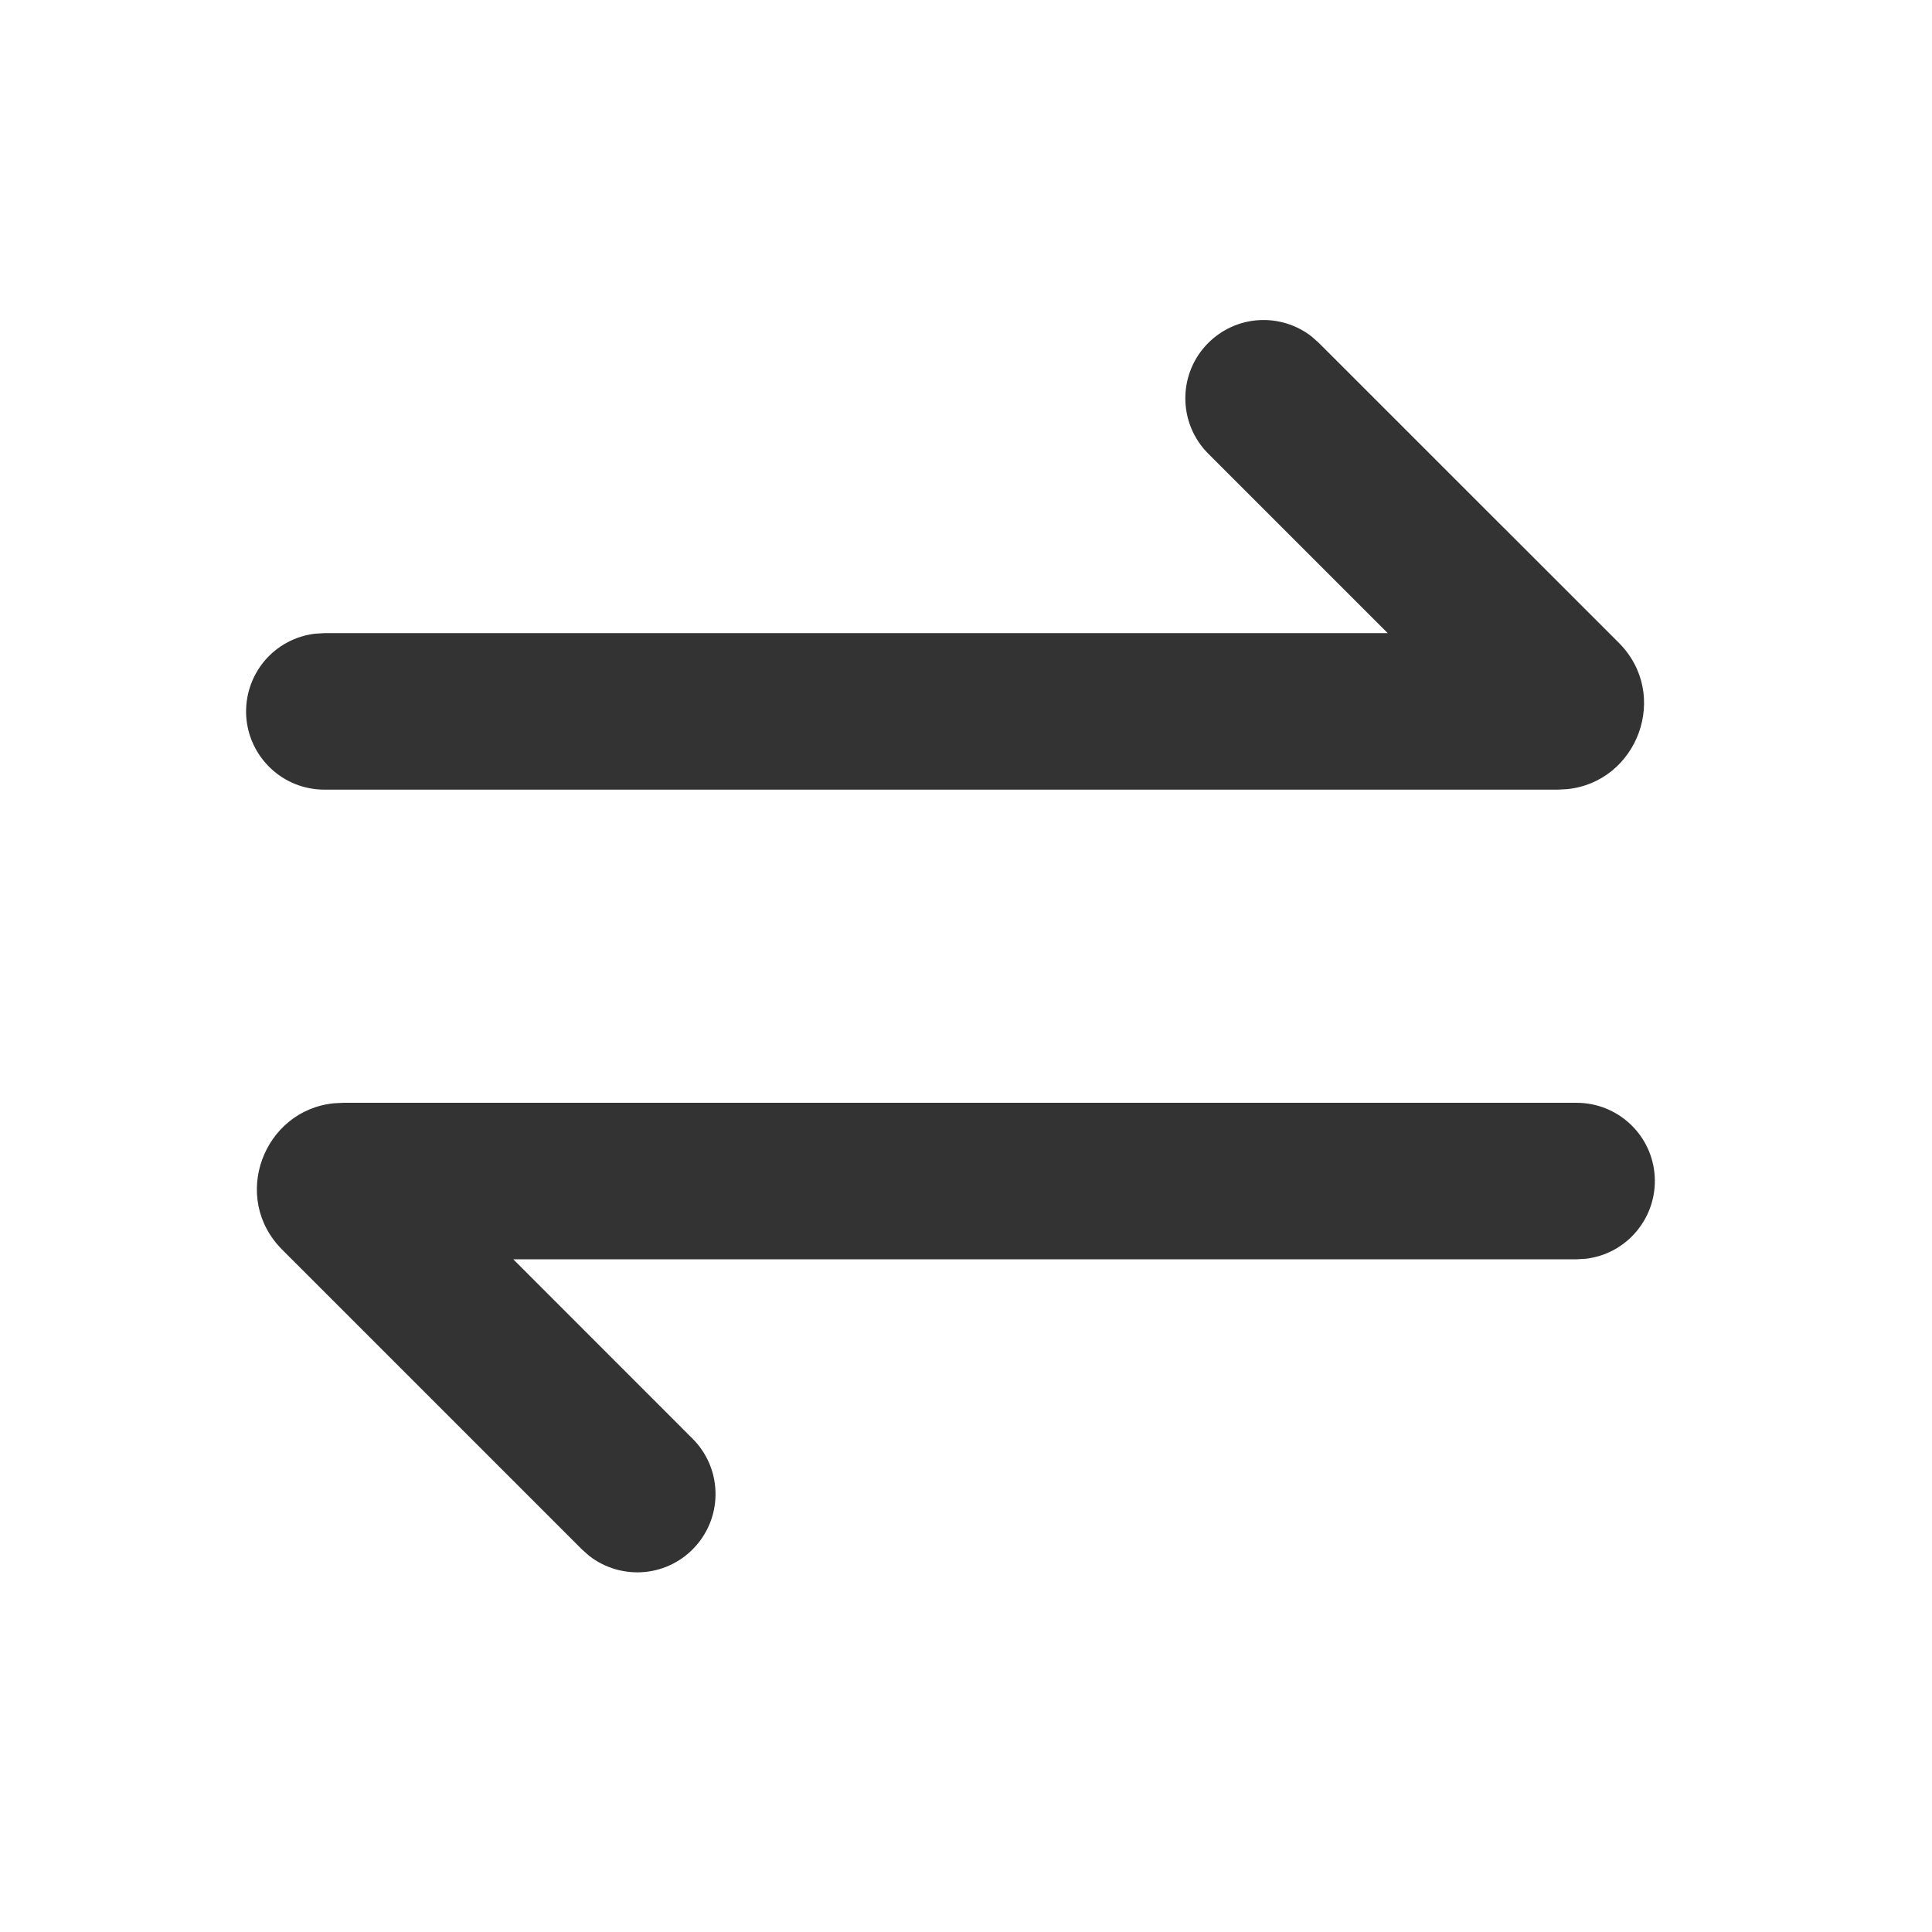 <svg width="21" height="21" viewBox="0 0 21 21" fill="none" xmlns="http://www.w3.org/2000/svg">
<g id="mingcute:transfer-line" clip-path="url(#clip0_207_6169)">
<g id="Group">
<path id="Vector" d="M17.138 11.987C17.355 11.987 17.563 12.07 17.721 12.219C17.879 12.368 17.974 12.571 17.986 12.788C17.999 13.004 17.928 13.217 17.789 13.383C17.65 13.55 17.453 13.657 17.237 13.682L17.138 13.688H5.579L7.529 15.639C7.682 15.792 7.771 15.998 7.777 16.214C7.784 16.43 7.708 16.64 7.565 16.802C7.422 16.965 7.223 17.066 7.008 17.087C6.792 17.107 6.577 17.045 6.406 16.913L6.326 16.842L3.068 13.584C2.502 13.019 2.864 12.067 3.632 11.992L3.73 11.987H17.138ZM13.133 3.728C13.28 3.581 13.474 3.493 13.681 3.48C13.888 3.467 14.092 3.53 14.256 3.657L14.336 3.728L17.595 6.986C18.16 7.551 17.798 8.503 17.031 8.578L16.933 8.583H3.525C3.308 8.583 3.099 8.5 2.942 8.351C2.784 8.202 2.689 7.999 2.676 7.782C2.664 7.566 2.734 7.353 2.873 7.186C3.012 7.02 3.21 6.913 3.425 6.888L3.525 6.882H15.084L13.133 4.931C12.973 4.771 12.884 4.555 12.884 4.329C12.884 4.104 12.973 3.887 13.133 3.728Z" fill="#333333"/>
</g>
</g>
<defs>
<clipPath id="clip0_207_6169">
<rect width="20.42" height="20.42" fill="white" transform="translate(0.121 0.074)"/>
</clipPath>
</defs>
</svg>
